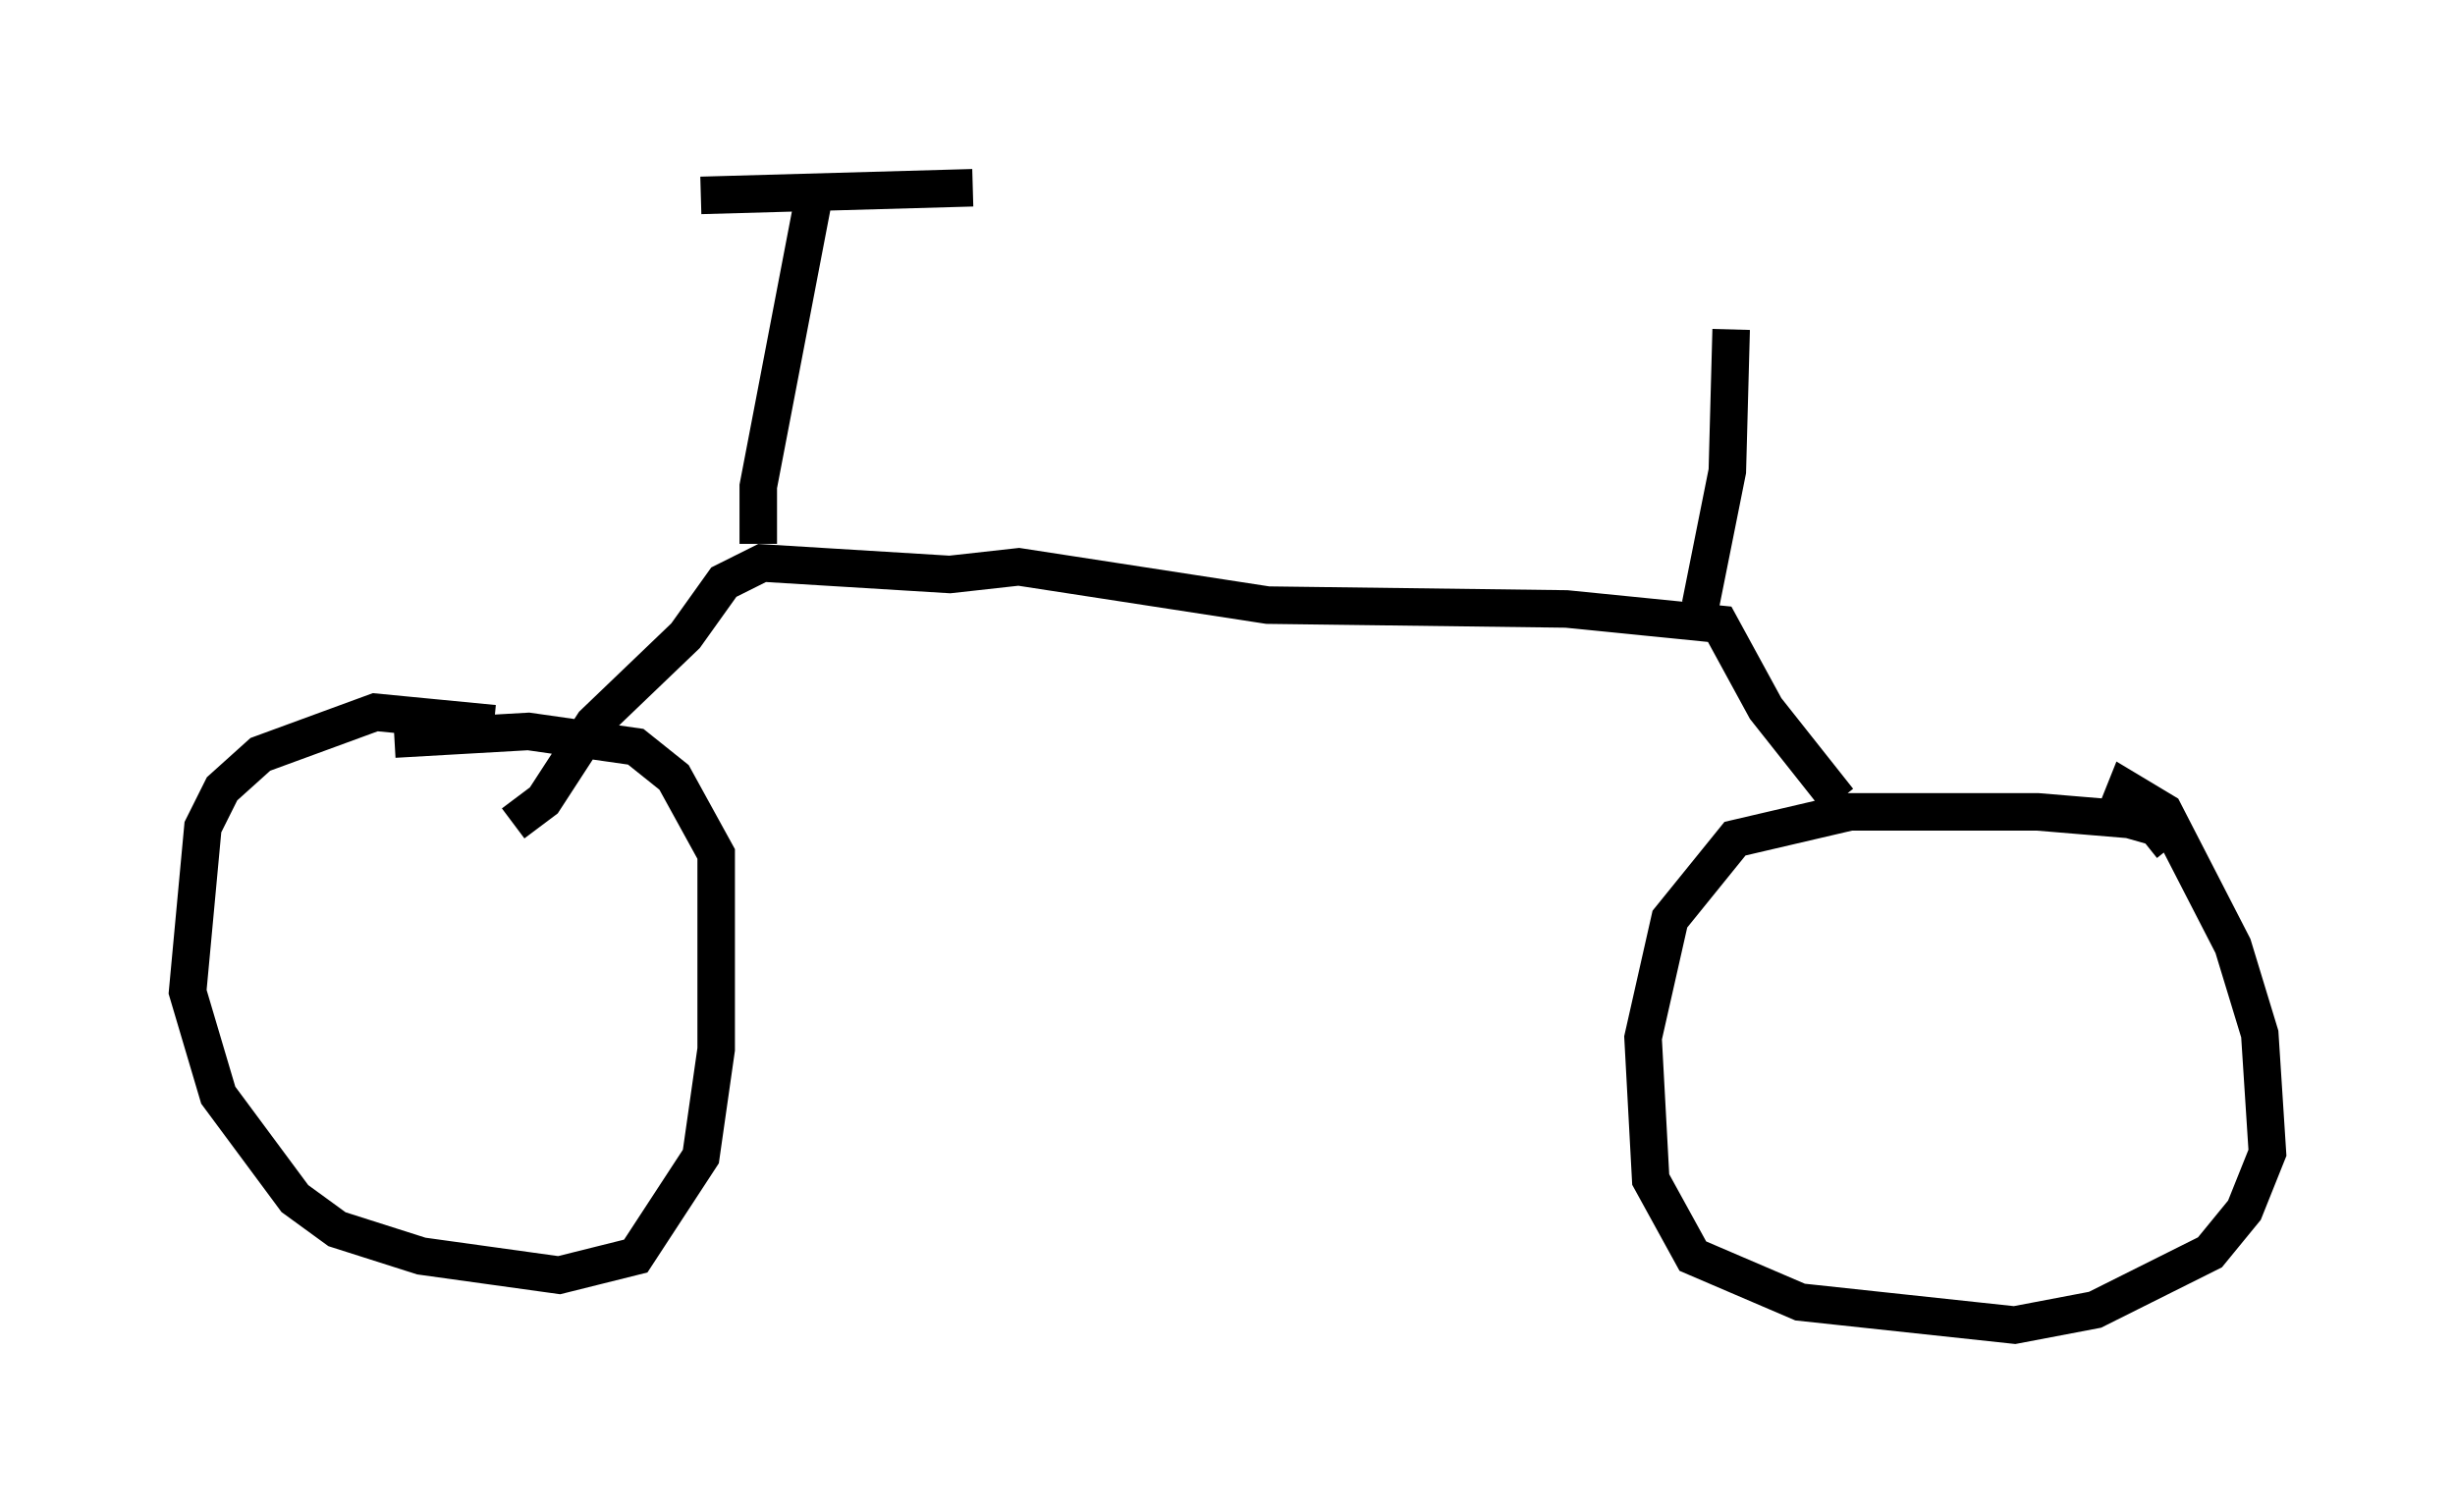 <?xml version="1.0" encoding="utf-8" ?>
<svg baseProfile="full" height="40.319" version="1.1" width="65.432" xmlns="http://www.w3.org/2000/svg" xmlns:ev="http://www.w3.org/2001/xml-events" xmlns:xlink="http://www.w3.org/1999/xlink"><defs /><rect fill="white" height="40.319" width="65.432" x="0" y="0" /><path d="M14.29, 19.7 m-1.123, -0.408 l-3.165, -0.306 -3.063, 1.123 l-1.021, 0.919 -0.51, 1.021 l-0.408, 4.39 0.817, 2.756 l2.042, 2.756 1.123, 0.817 l2.246, 0.715 3.675, 0.51 l2.042, -0.51 1.735, -2.654 l0.408, -2.858 0.0, -5.206 l-1.123, -2.042 -1.021, -0.817 l-2.858, -0.408 -3.573, 0.204 m47.367, 2.858 l-0.408, -0.51 -0.715, -0.204 l-2.45, -0.204 -5.002, 0.0 l-3.063, 0.715 -1.735, 2.144 l-0.715, 3.165 0.204, 3.777 l1.123, 2.042 2.858, 1.225 l5.717, 0.613 2.144, -0.408 l3.063, -1.531 0.919, -1.123 l0.613, -1.531 -0.204, -3.165 l-0.715, -2.348 -1.838, -3.573 l-1.021, -0.613 -0.204, 0.51 m-7.452, -0.204 l-1.94, -2.45 -1.225, -2.246 l-4.083, -0.408 -7.963, -0.102 l-6.635, -1.021 -1.838, 0.204 l-5.002, -0.306 -1.021, 0.51 l-1.021, 1.429 -2.45, 2.348 l-1.327, 2.042 -0.817, 0.613 m6.533, -7.452 l0.0, -1.531 1.429, -7.452 m-2.96, -0.306 l7.248, -0.204 m19.396, 11.127 l0.715, -3.573 0.102, -3.777 " fill="none" stroke="black" stroke-width="1" /></svg>